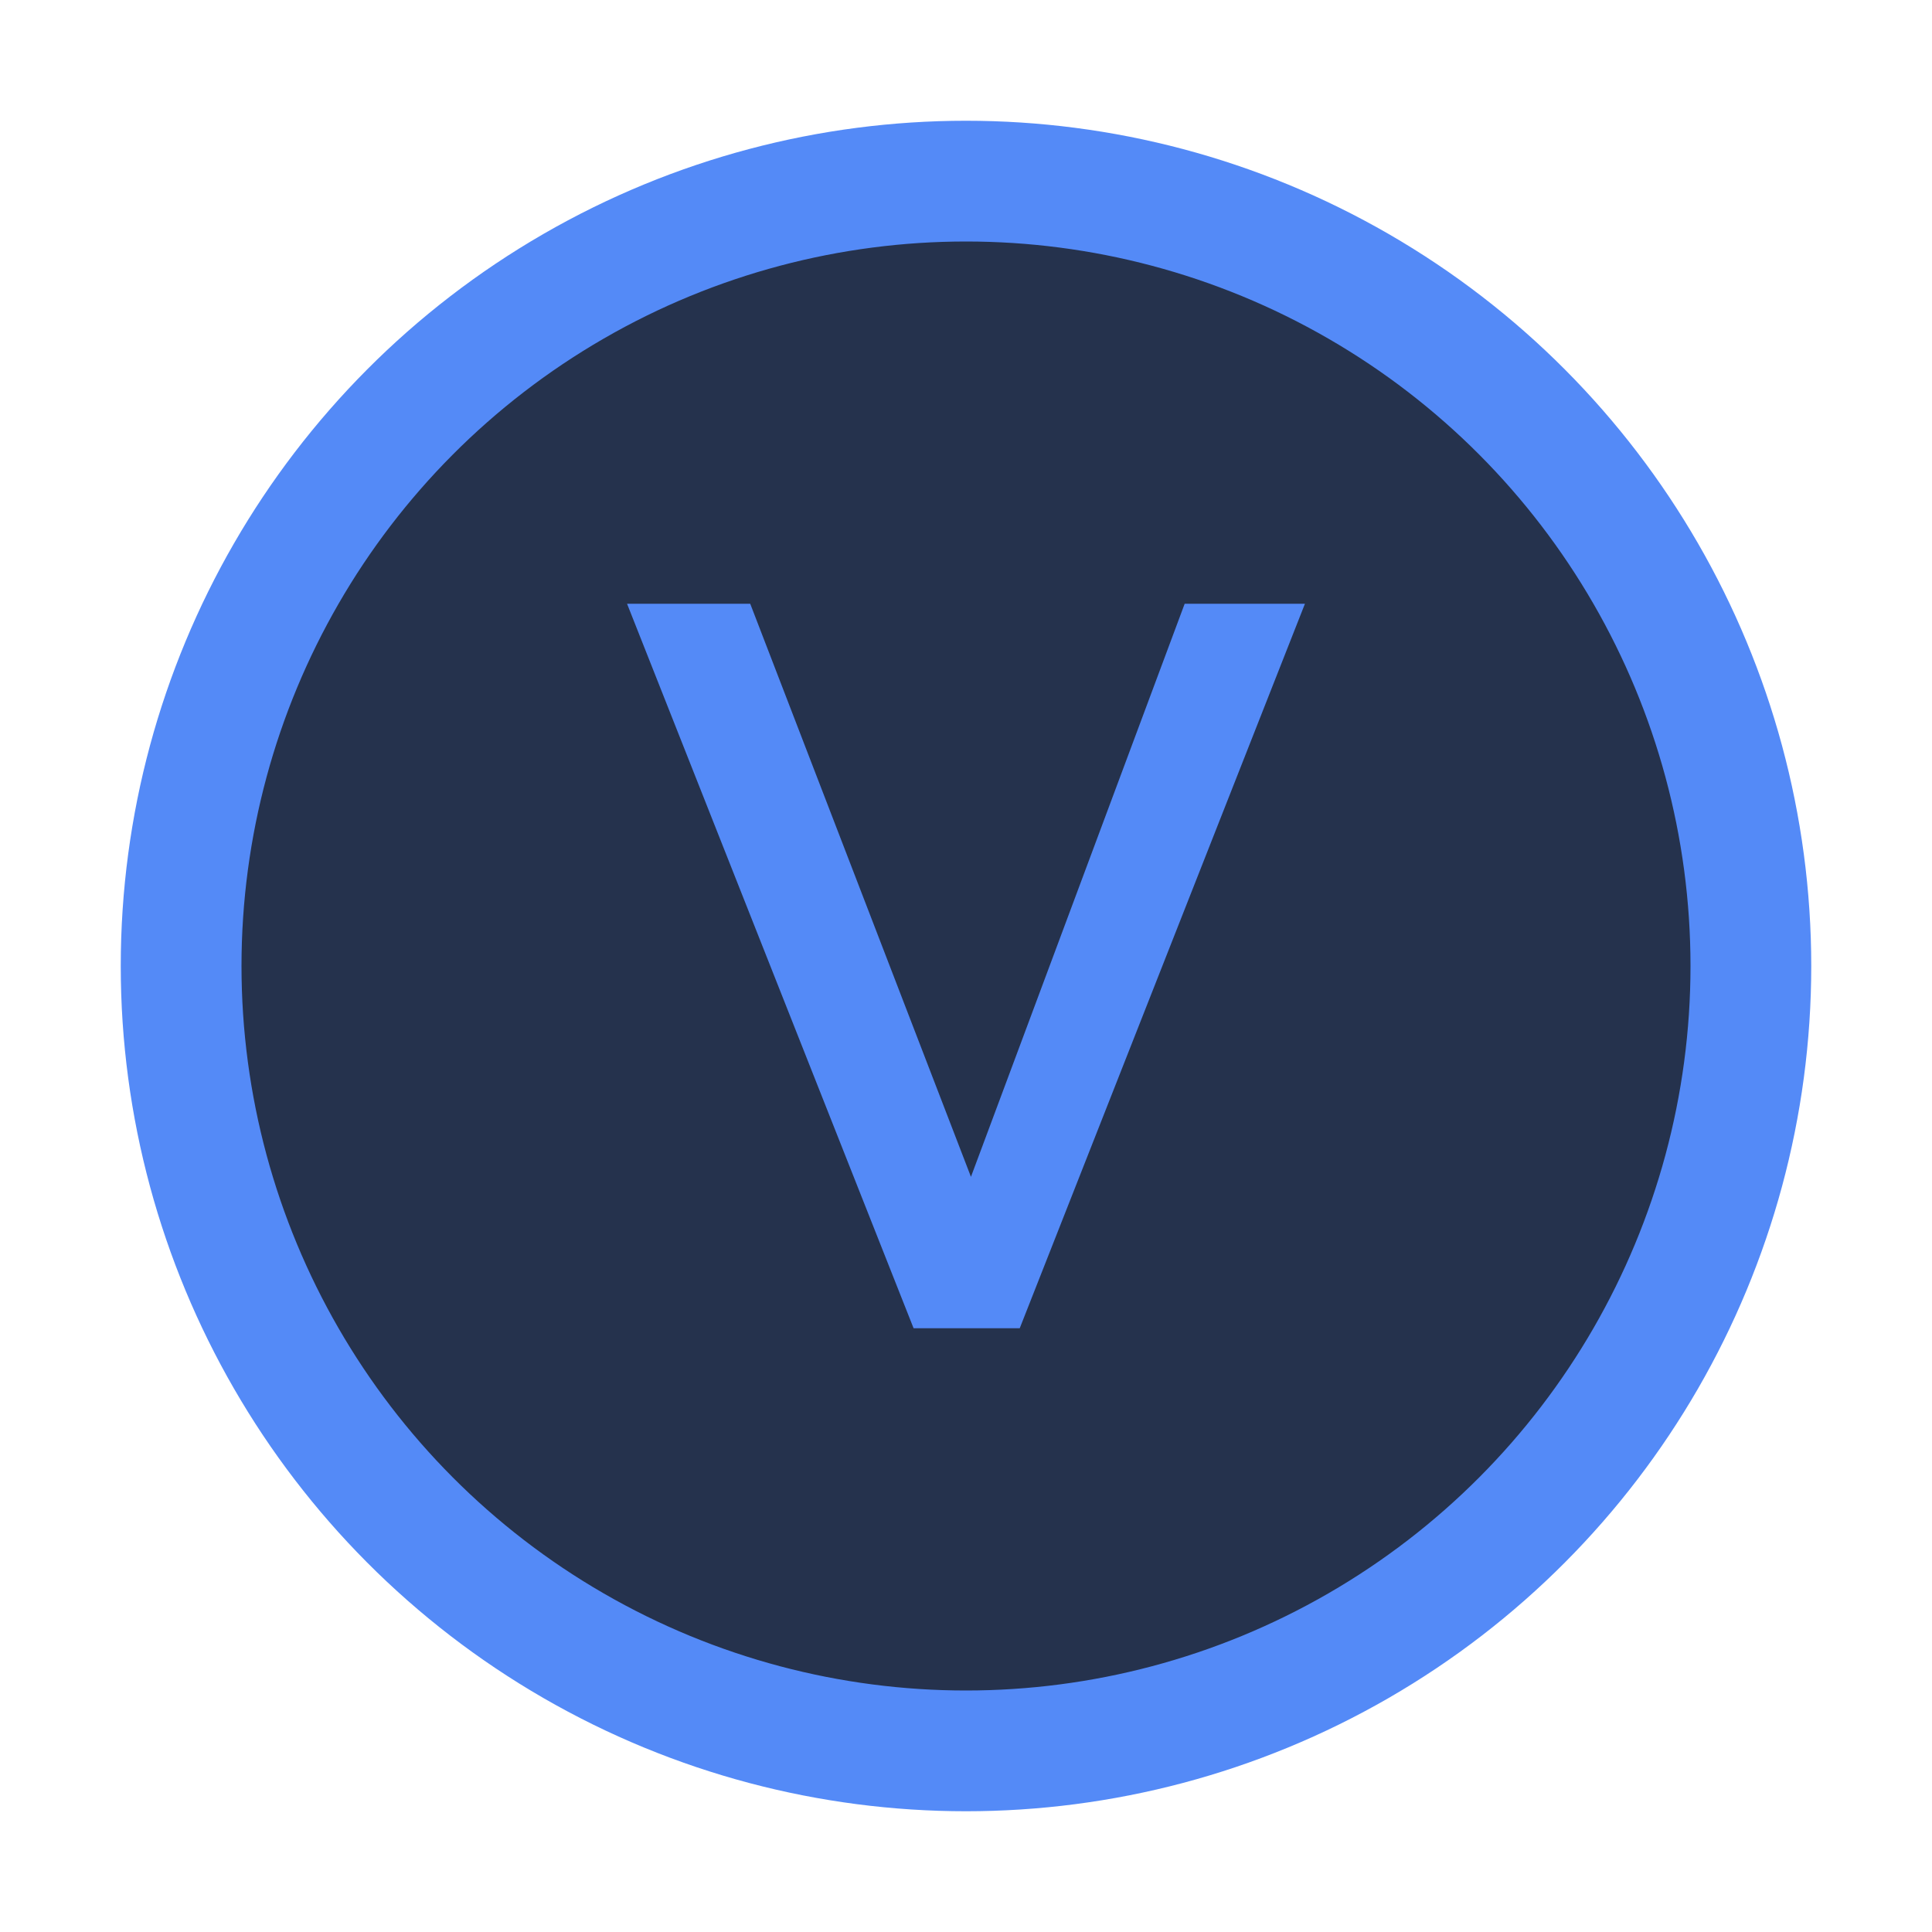 <!-- Copyright 2000-2022 JetBrains s.r.o. and contributors. Use of this source code is governed by the Apache 2.0 license. -->
<svg width="16" height="16" viewBox="0 0 16 16" fill="none" xmlns="http://www.w3.org/2000/svg">
<circle cx="8" cy="8" r="6.5" fill="#25324D" stroke="#548AF7"/>
<path d="M7.566 11H8.445L10.807 5H9.811L8.041 9.746L6.213 5H5.193L7.566 11Z" fill="#548AF7"/>
</svg>
